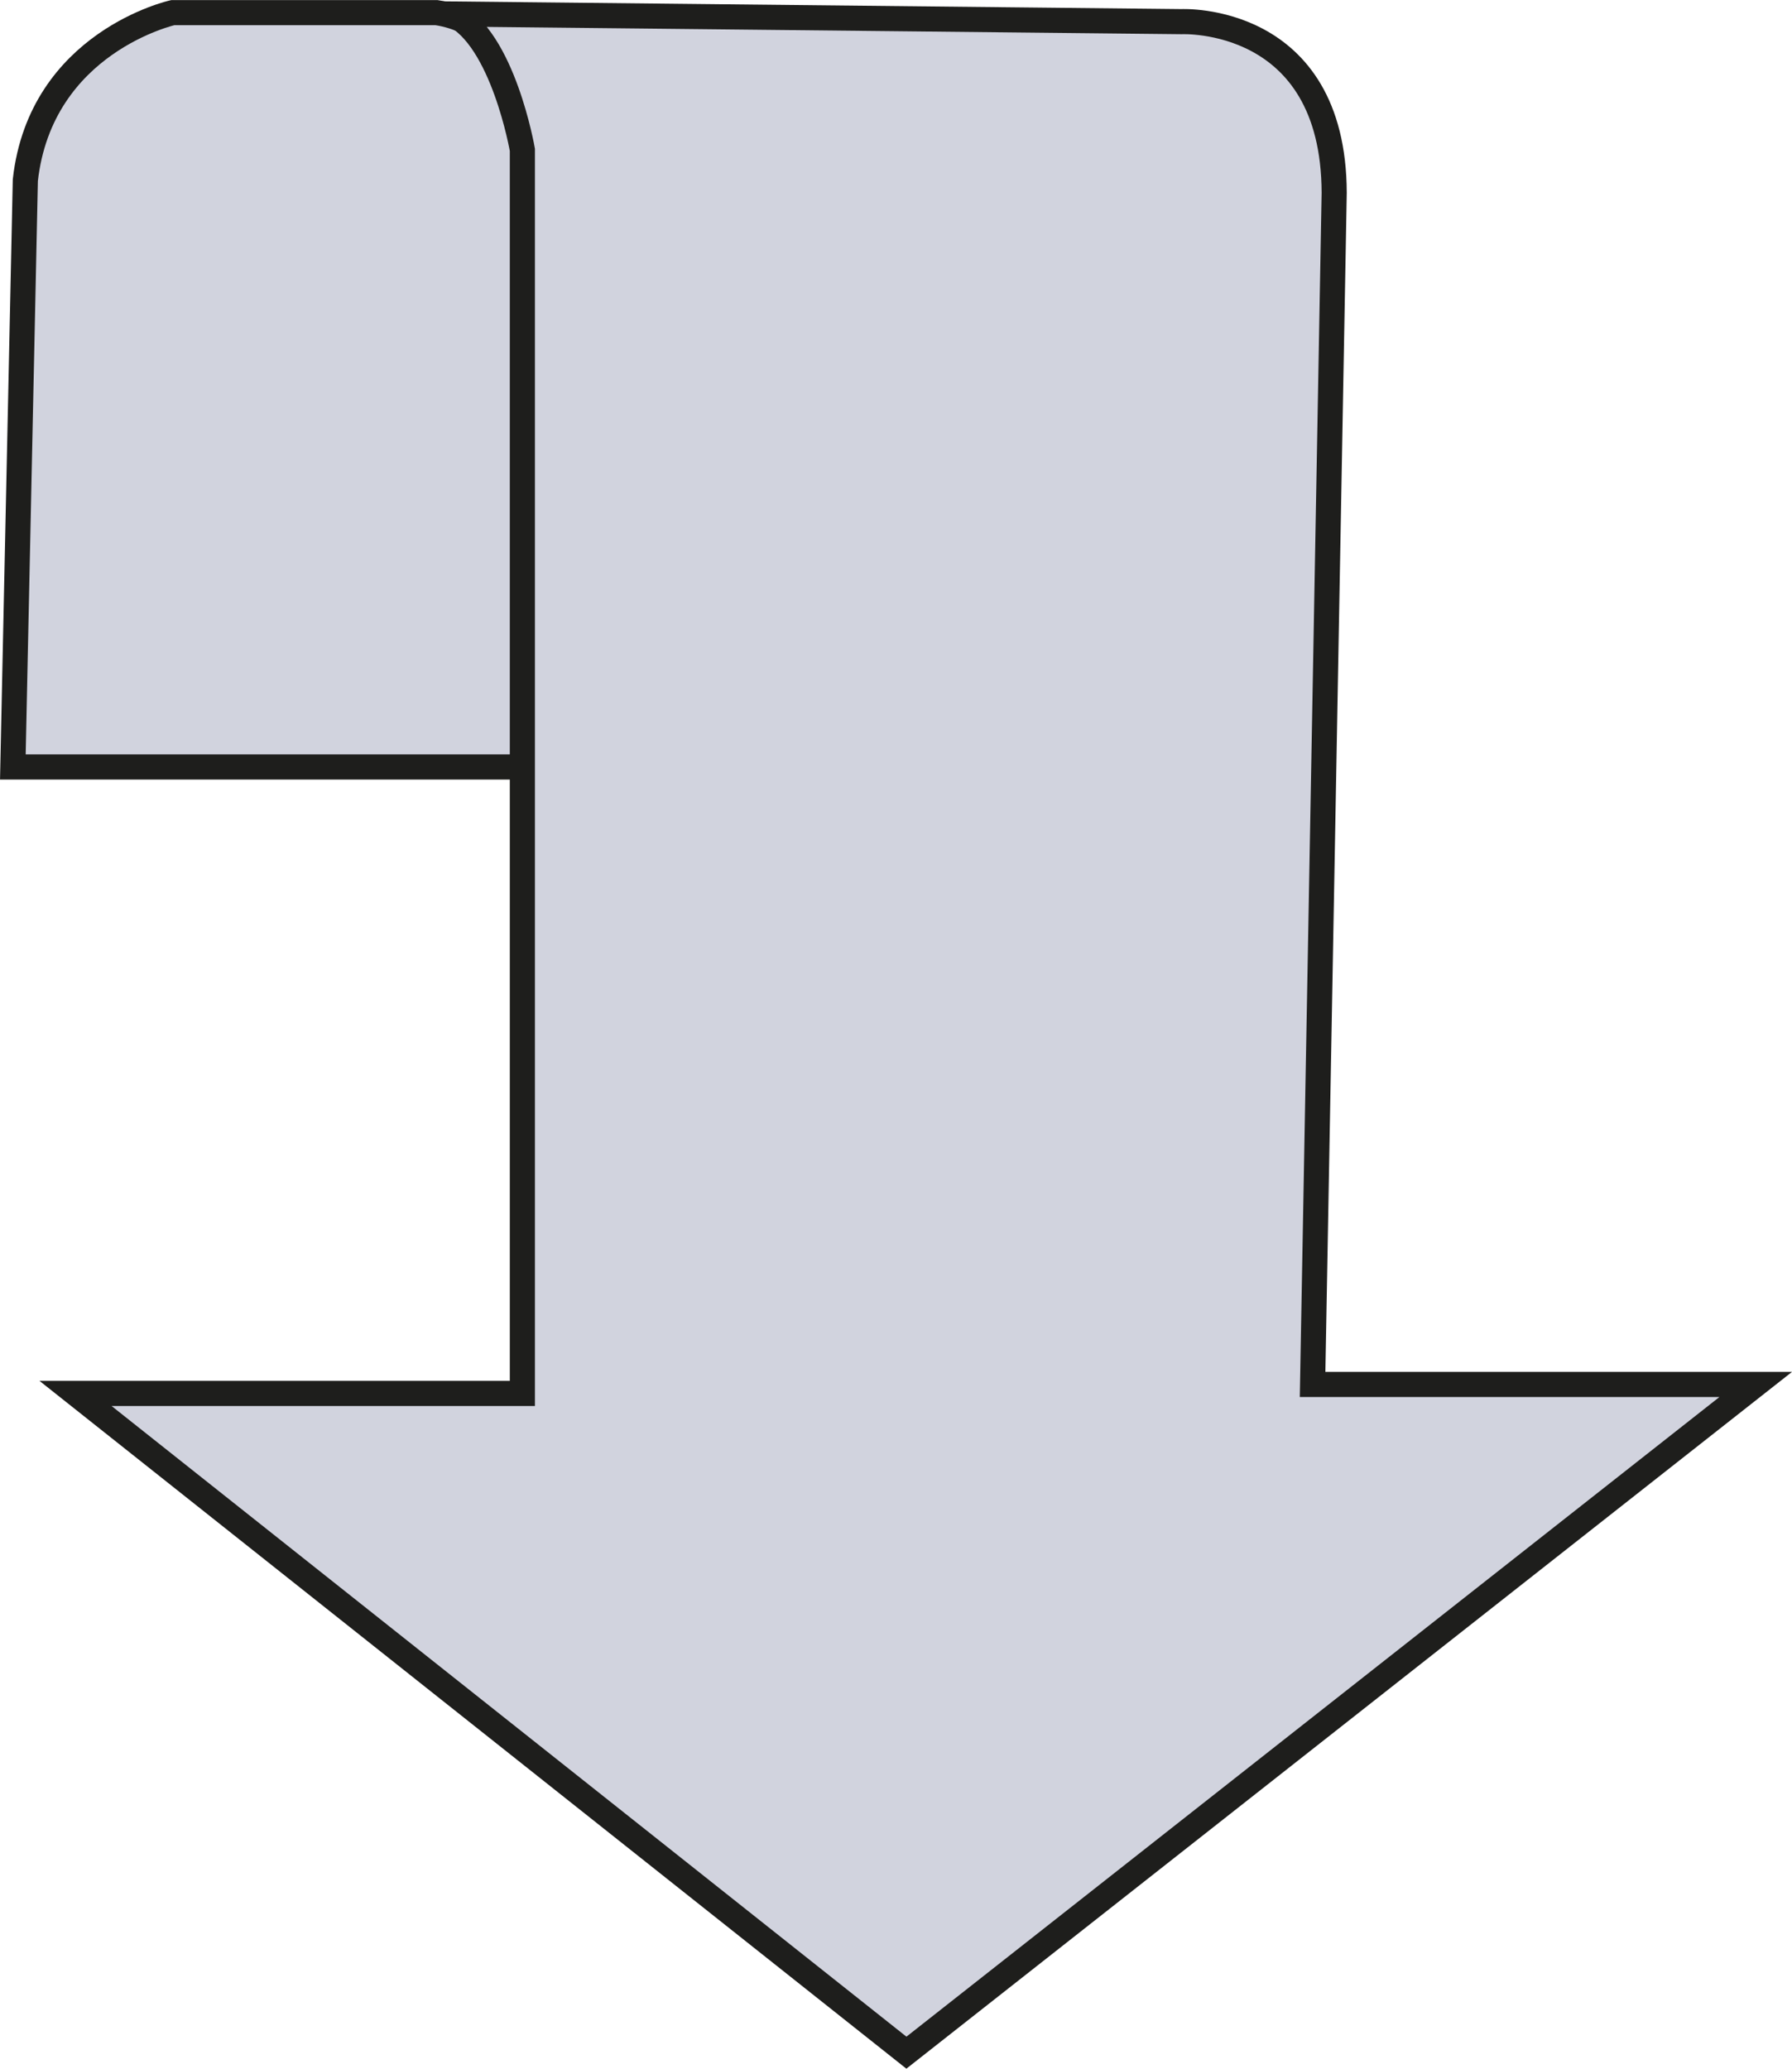 <svg id="a23511cd-9848-4ea9-8d96-eaa040905441" data-name="Laag 1" xmlns="http://www.w3.org/2000/svg" viewBox="0 0 428.03 494.05"><defs><style>.b292d7d4-62f8-4bf5-a03c-3e4b9401dc9f{fill:#d1d3de;stroke:#1e1e1c;stroke-miterlimit:10;stroke-width:6px;}</style></defs><title>Naamloos-4</title><path class="b292d7d4-62f8-4bf5-a03c-3e4b9401dc9f" d="M85.91,392H209.35V241.85s-.37-26.69-22.24-30h-63s-31.51,7-35.22,40Z" transform="translate(-82.84 -208.83)"/><path class="b292d7d4-62f8-4bf5-a03c-3e4b9401dc9f" d="M190.85,212.17,365.05,214s36.34-1.78,36.47,40.88l-5.16,284.58H502.21L299.34,699.05,100.88,541.61H207.61v-297S203,217.94,190.85,212.17Z" transform="translate(-82.84 -208.83)"/></svg>